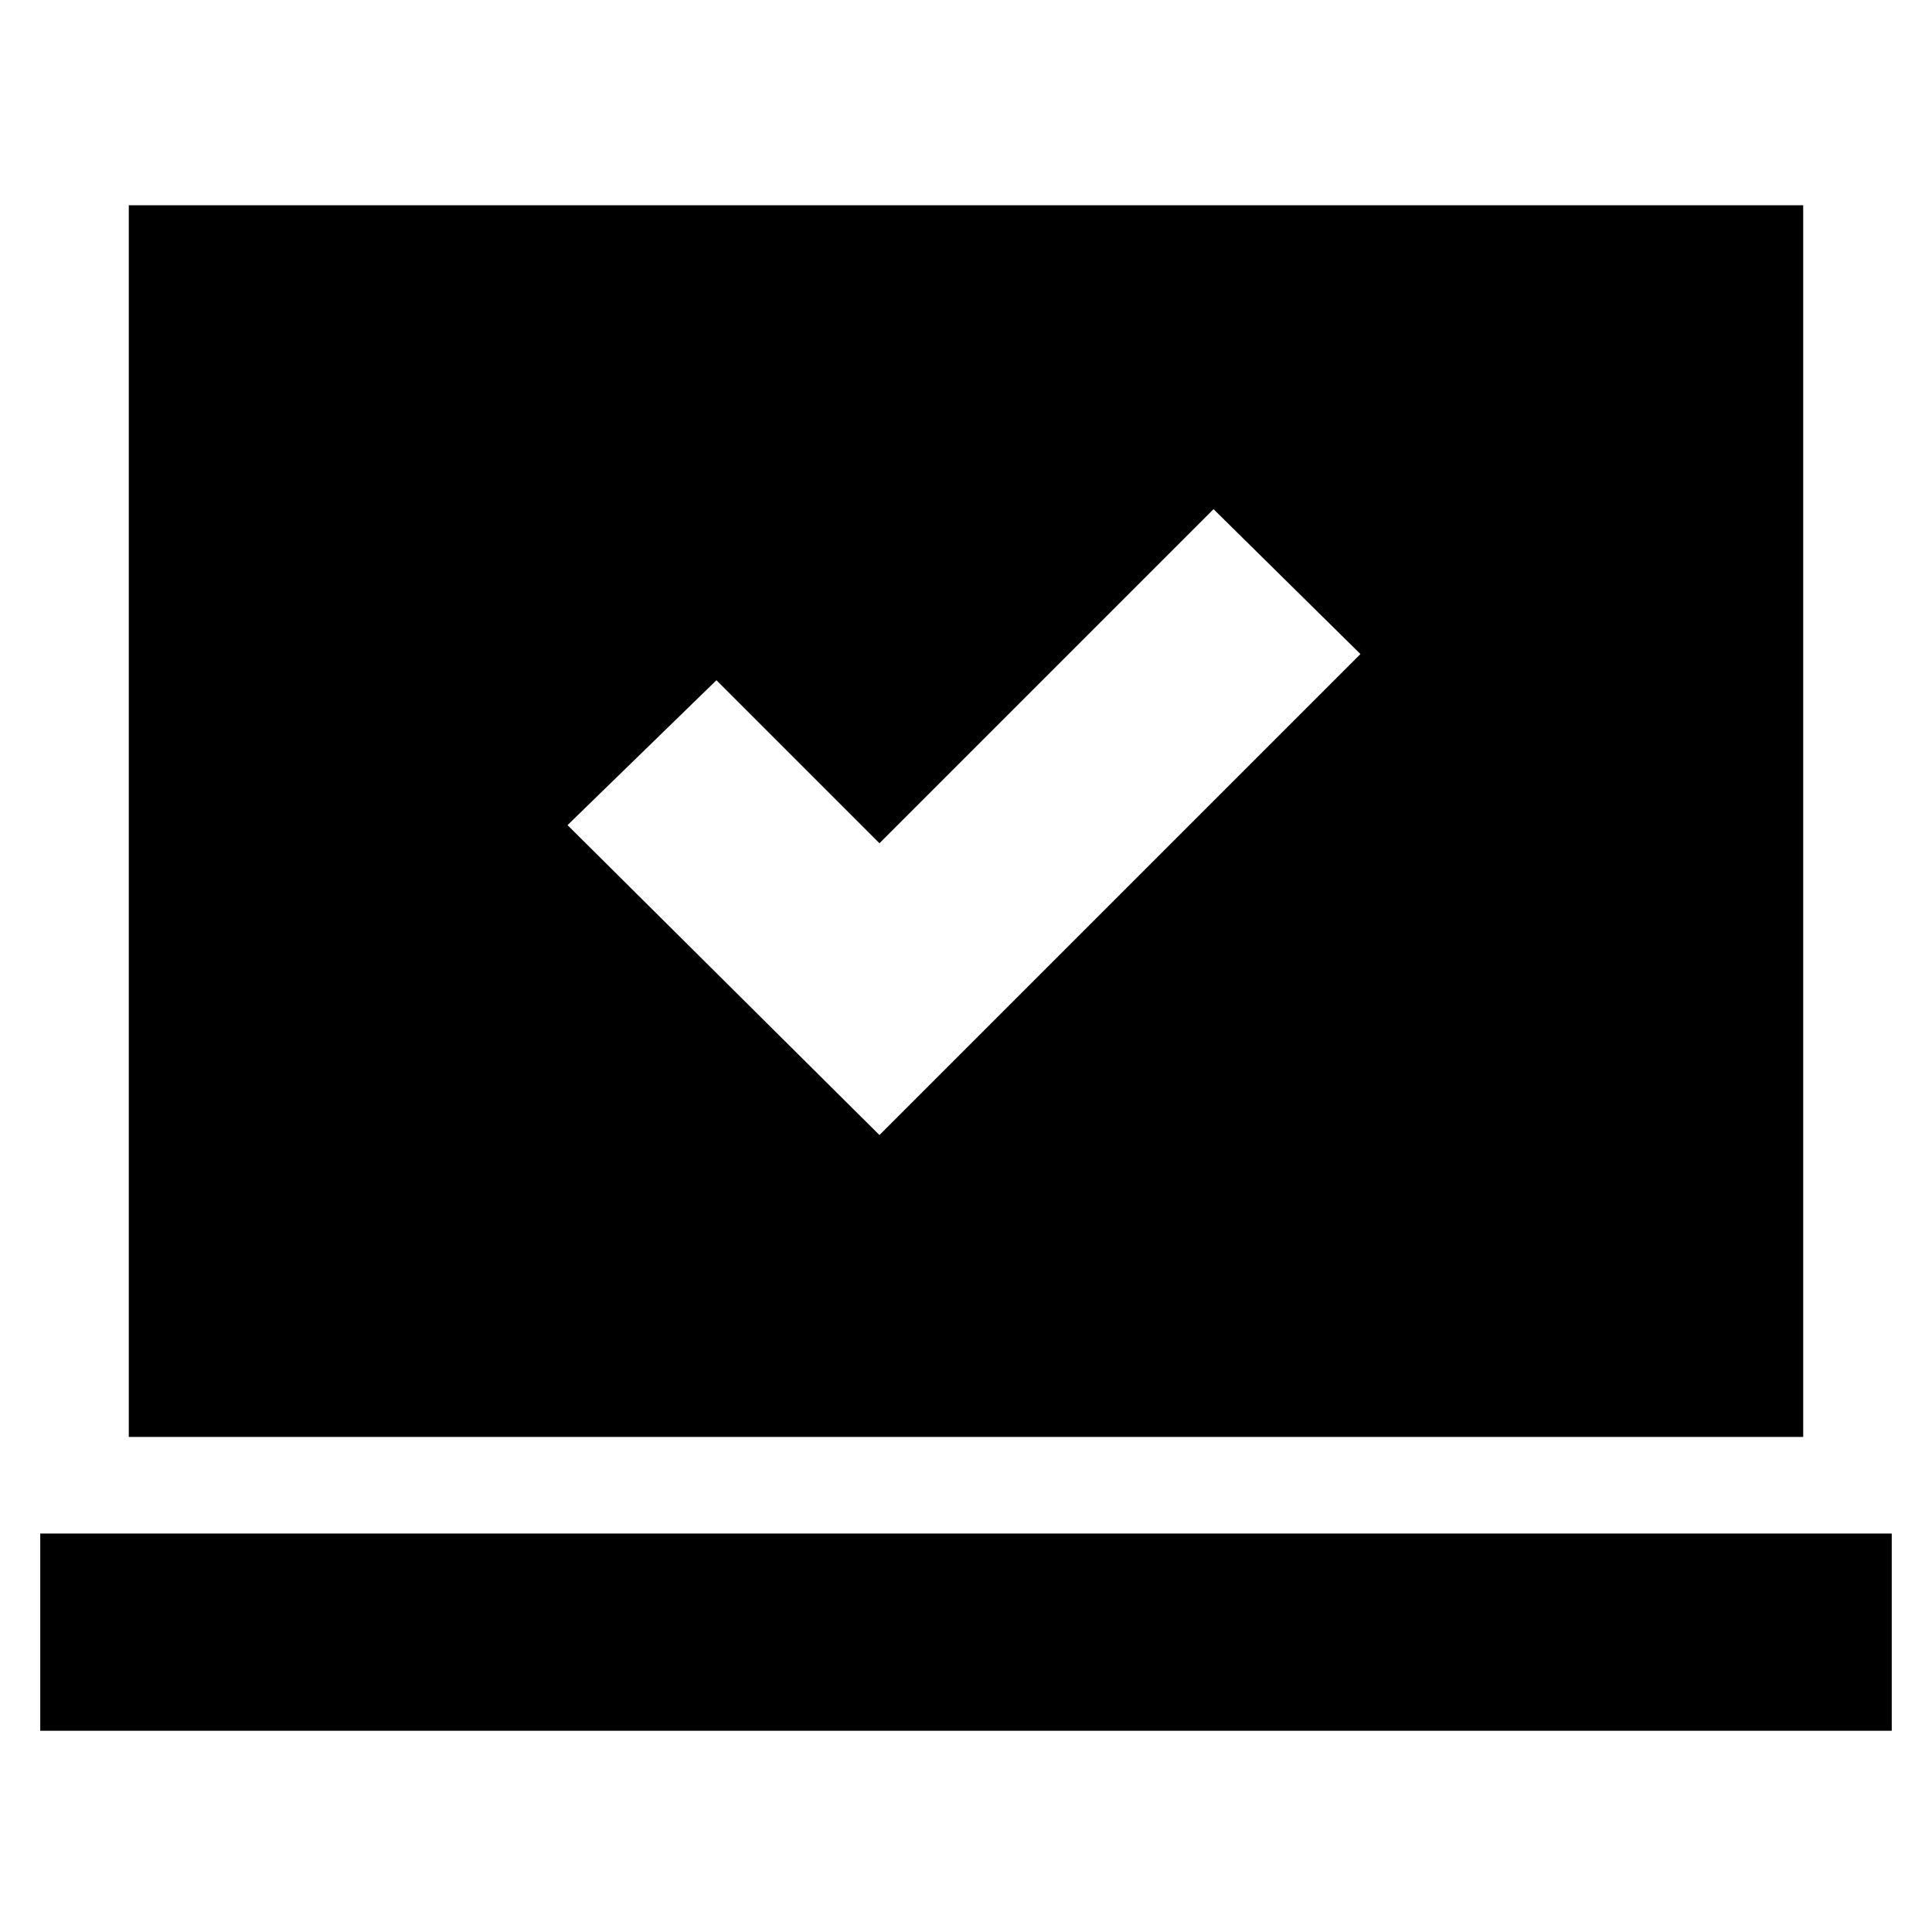 <svg xmlns="http://www.w3.org/2000/svg" height="20" viewBox="0 -960 960 960" width="20"><path d="m437-396 239-239-73-72-166 166-81-81-74 72 155 154ZM20-100v-98h920v98H20Zm44-146v-612h832v612H64Z"/></svg>